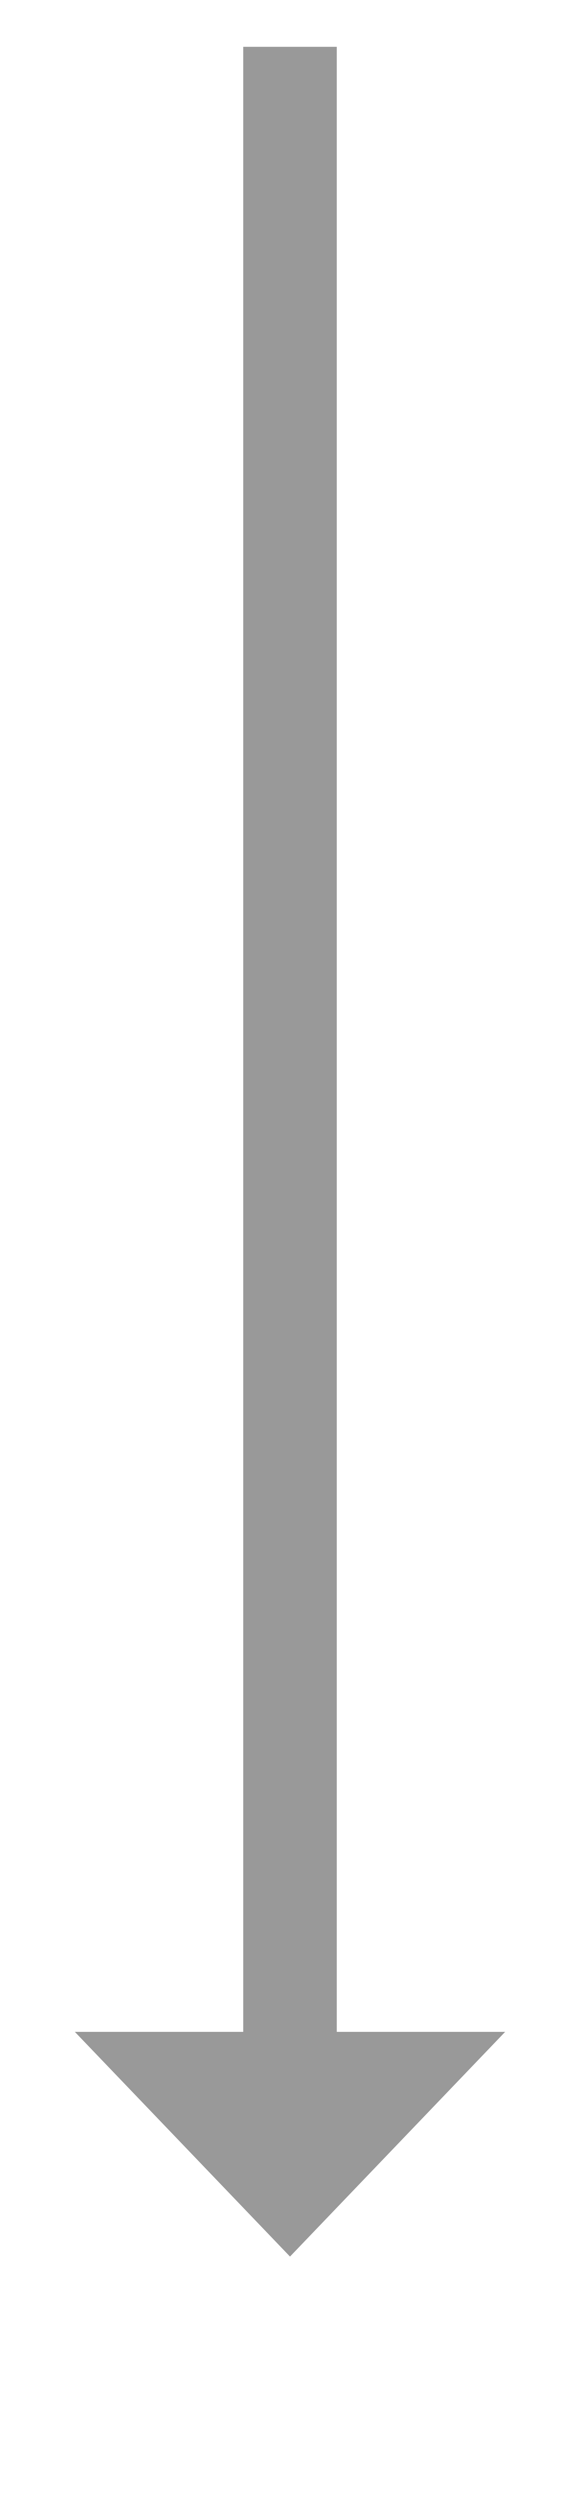 ﻿<?xml version="1.0" encoding="utf-8"?>
<svg version="1.1" xmlns:xlink="http://www.w3.org/1999/xlink" width="31px" height="133.5px" xmlns="http://www.w3.org/2000/svg">
  <g transform="matrix(1 0 0 1 -824 -6332.5 )">
    <path d="M 828 6441  L 839.5 6453  L 851 6441  L 828 6441  Z " fill-rule="nonzero" fill="#999999" stroke="none" />
    <path d="M 839.5 6335  L 839.5 6444  " stroke-width="5" stroke="#999999" fill="none" />
  </g>
</svg>